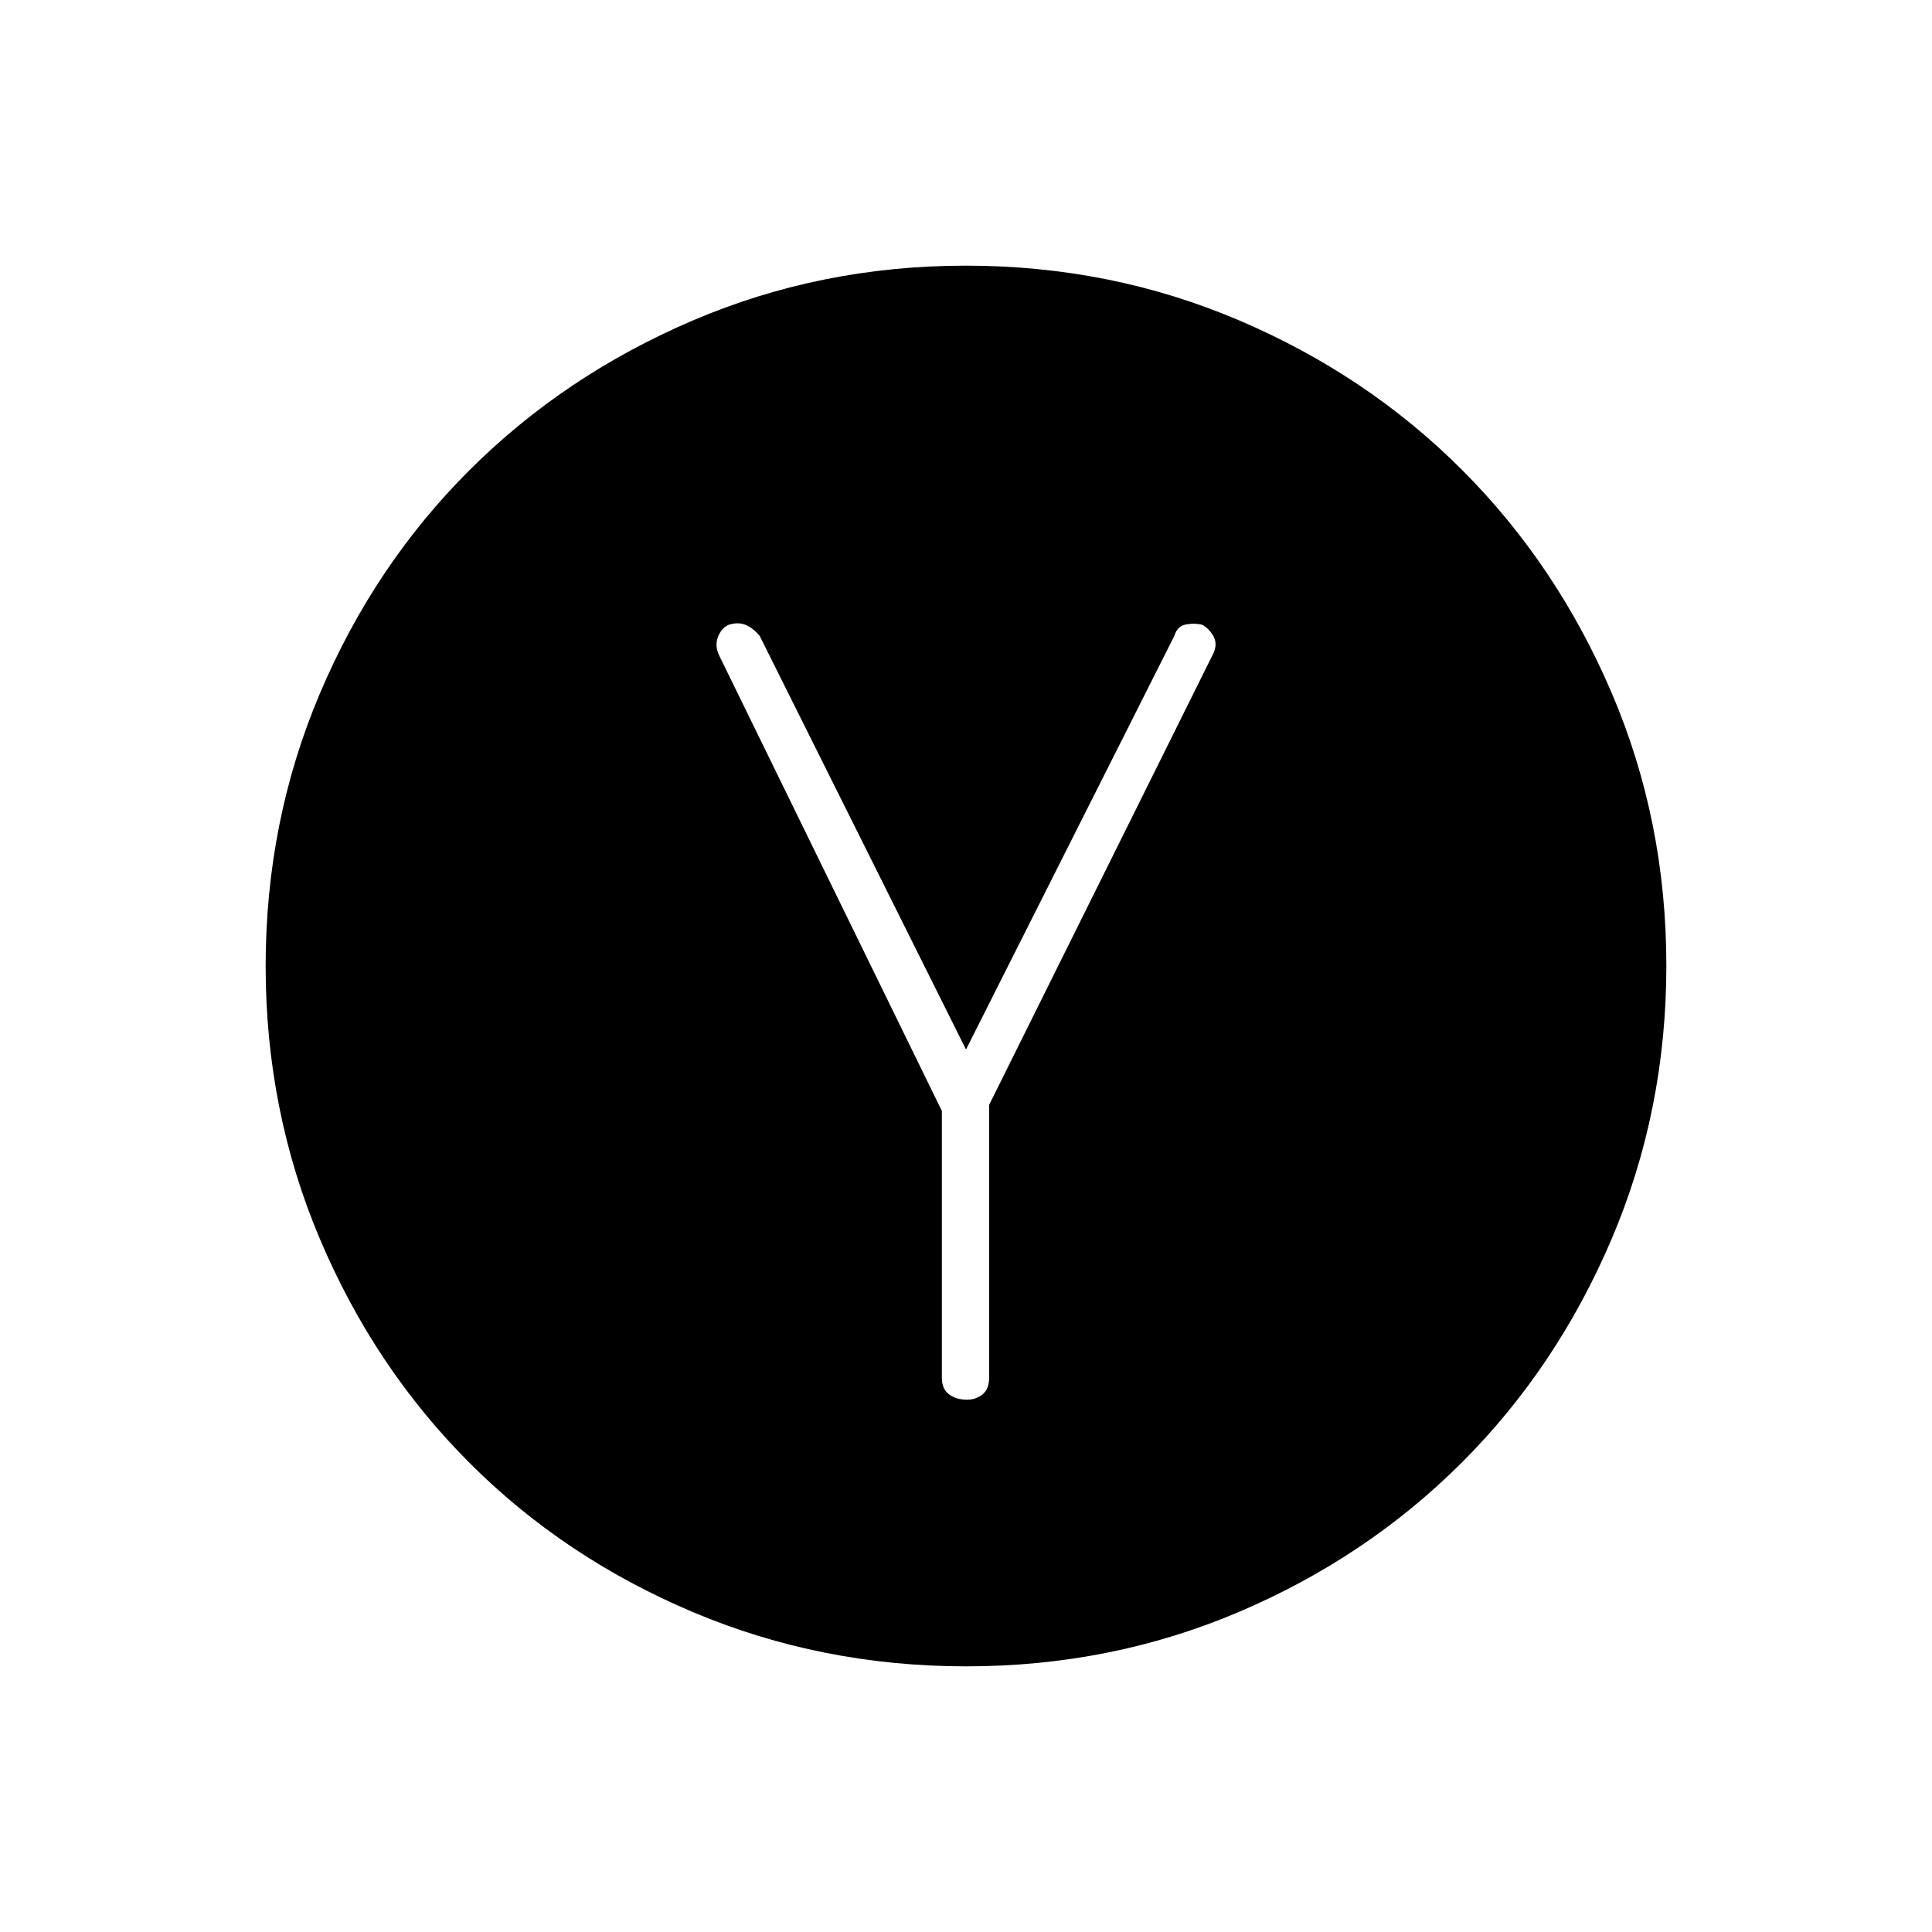 <svg xmlns="http://www.w3.org/2000/svg" height="48" viewBox="0 -960 960 960" width="48"><path d="M468-408v132.5q0 5.67 3.54 8.33 3.55 2.67 9 2.67 4.46 0 7.71-2.67 3.25-2.66 3.25-8.33V-411L603-635.5q2-4.5 0-8.25t-5.5-5.75q-3.5-1-8-.25t-6 5.75L480-438.5 377.5-644q-3.56-4.22-7.3-5.61-3.74-1.39-8.2.11-3.5 1.5-5.25 6t.75 9.5L468-408Zm12.09 276q-72 0-135.91-27.01-63.9-27.02-111.04-74.25Q186-280.5 159-344.24q-27-63.75-27-135.67 0-72 27.01-135.66 27.02-63.65 74.25-110.79 47.24-47.14 110.98-74.39Q407.99-828 479.91-828q72 0 135.71 27.15 63.72 27.16 110.87 74.35 47.16 47.2 74.33 110.76Q828-552.17 828-480.17q0 72.08-27.26 135.99-27.27 63.9-74.5 111.04Q679-186 615.51-159q-63.5 27-135.42 27Z"/></svg>